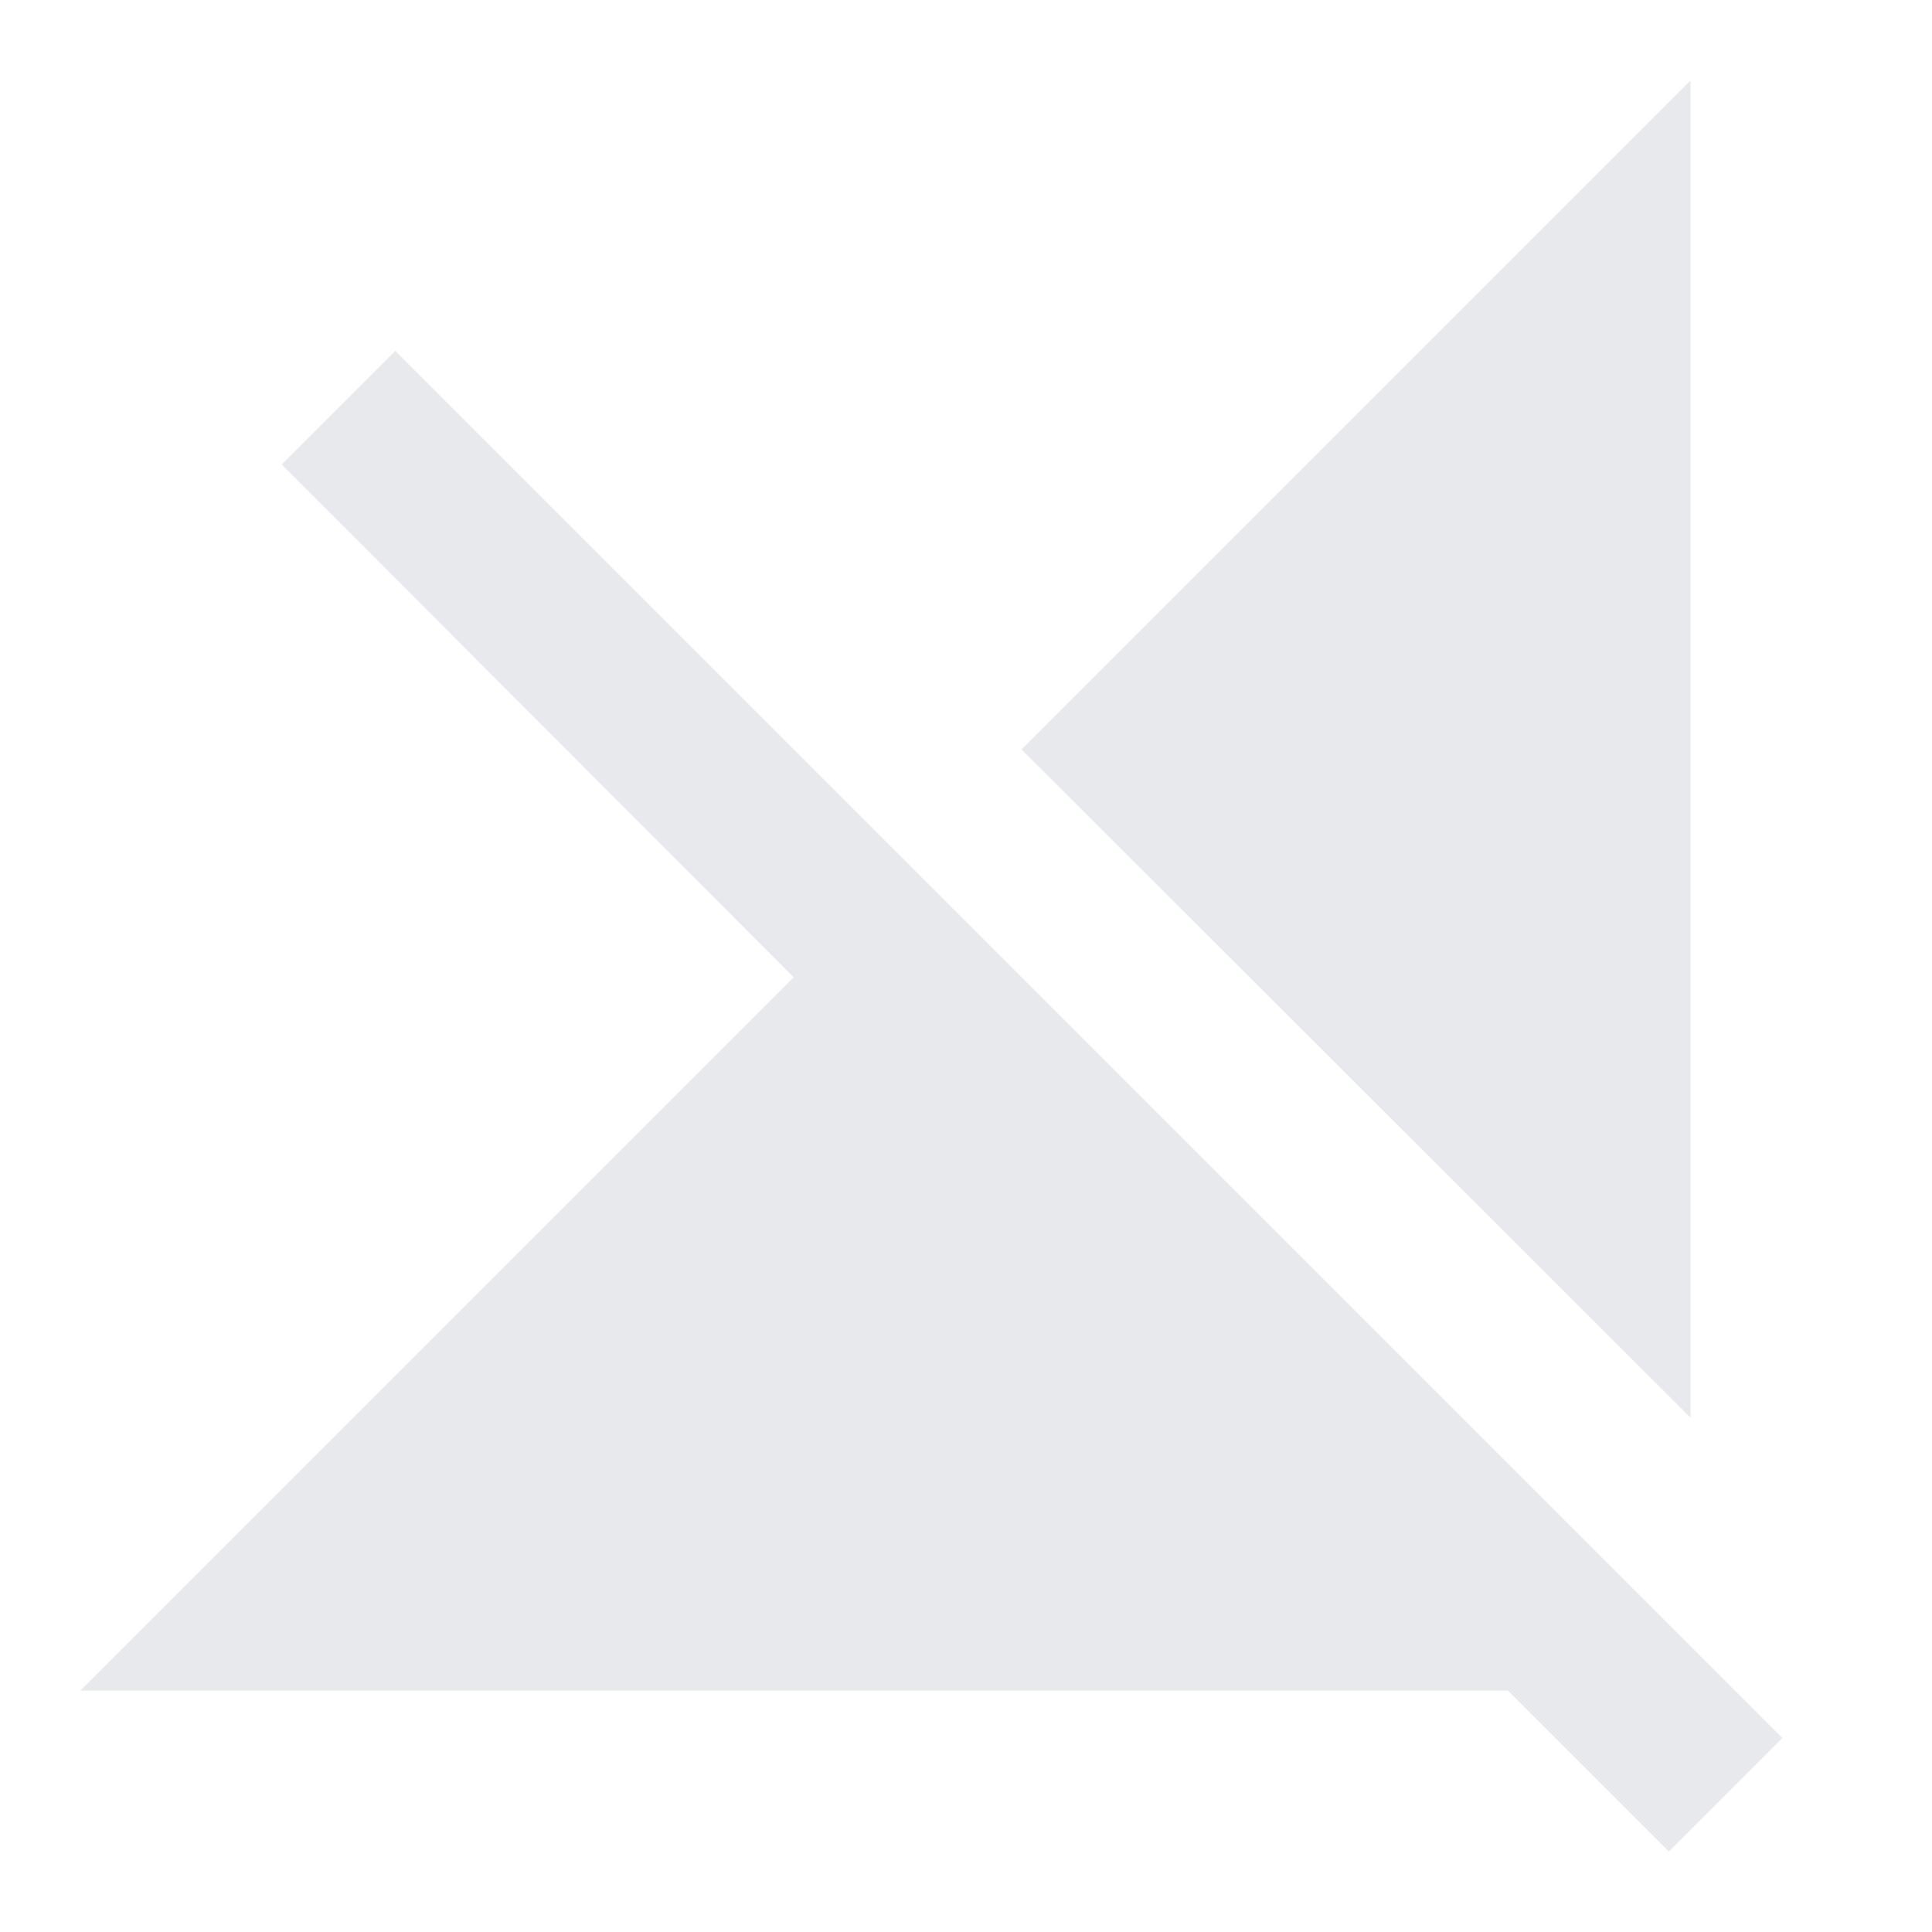 <svg fill="#E7E9EC" xmlns="http://www.w3.org/2000/svg" height="24" viewBox="0 0 24 24" width="24"><path d="M0 0h24v24H0V0z" fill="none"/><path d="M21 1l-8.31 8.31 8.31 8.3zM4.91 4.36L3.5 5.77l6.36 6.37L1 21h17.73l2 2 1.41-1.41z"/></svg>